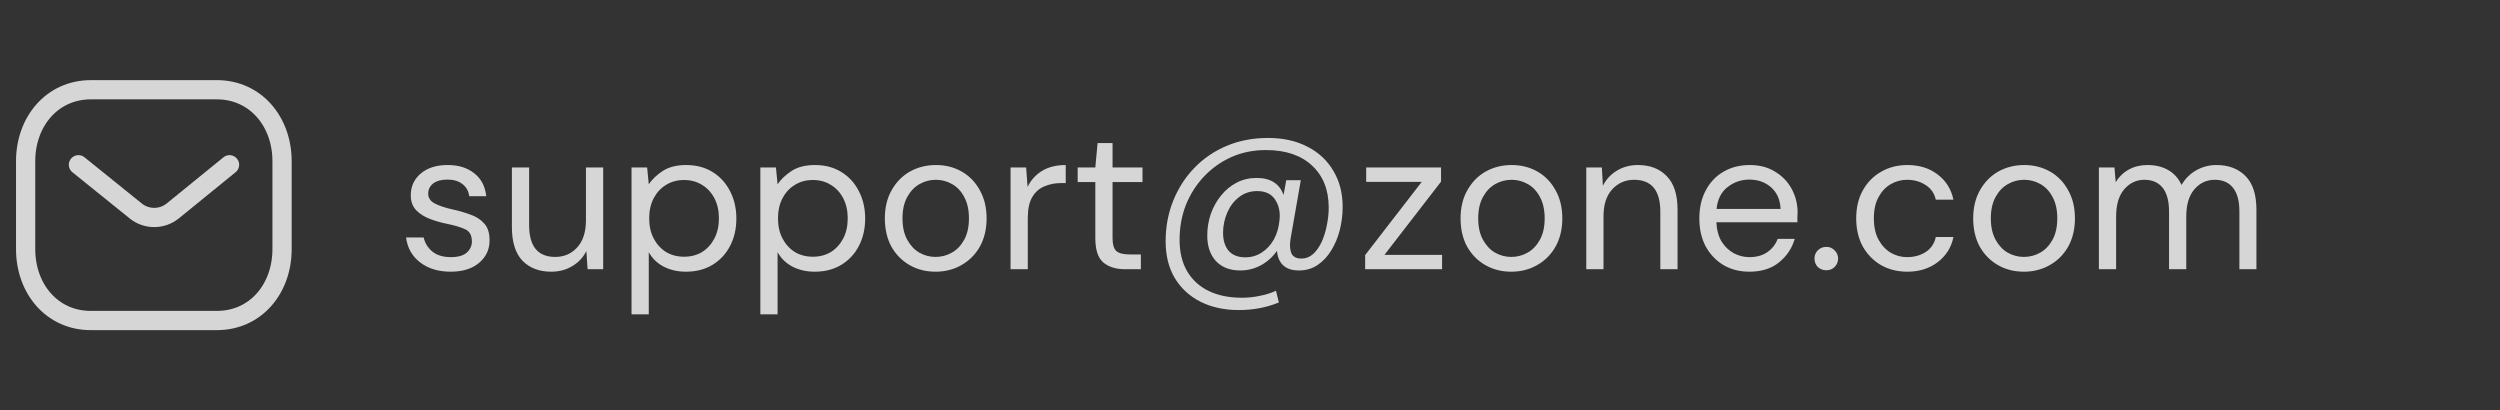 <svg width="195" height="32" viewBox="0 0 195 32" fill="none" xmlns="http://www.w3.org/2000/svg">
<rect x="0" y="0" width="195" height="32" fill="#333333" stroke="none"/>
<path d="M35.144 21.192C34.195 21.192 33.405 20.952 32.776 20.472C32.147 19.992 31.779 19.341 31.672 18.52H33.048C33.133 18.936 33.352 19.299 33.704 19.608C34.067 19.907 34.552 20.056 35.16 20.056C35.725 20.056 36.141 19.939 36.408 19.704C36.675 19.459 36.808 19.171 36.808 18.84C36.808 18.36 36.632 18.04 36.28 17.88C35.939 17.72 35.453 17.576 34.824 17.448C34.397 17.363 33.971 17.24 33.544 17.08C33.117 16.92 32.76 16.696 32.472 16.408C32.184 16.109 32.04 15.72 32.04 15.24C32.04 14.547 32.296 13.981 32.808 13.544C33.331 13.096 34.035 12.872 34.92 12.872C35.763 12.872 36.451 13.085 36.984 13.512C37.528 13.928 37.843 14.525 37.928 15.304H36.6C36.547 14.899 36.371 14.584 36.072 14.36C35.784 14.125 35.395 14.008 34.904 14.008C34.424 14.008 34.051 14.109 33.784 14.312C33.528 14.515 33.4 14.781 33.4 15.112C33.4 15.432 33.565 15.683 33.896 15.864C34.237 16.045 34.696 16.2 35.272 16.328C35.763 16.435 36.227 16.568 36.664 16.728C37.112 16.877 37.475 17.107 37.752 17.416C38.04 17.715 38.184 18.152 38.184 18.728C38.195 19.443 37.923 20.035 37.368 20.504C36.824 20.963 36.083 21.192 35.144 21.192ZM43 21.192C42.061 21.192 41.315 20.909 40.76 20.344C40.205 19.768 39.928 18.888 39.928 17.704V13.064H41.272V17.56C41.272 19.213 41.949 20.04 43.304 20.04C43.997 20.04 44.568 19.795 45.016 19.304C45.475 18.803 45.704 18.093 45.704 17.176V13.064H47.048V21H45.832L45.736 19.576C45.491 20.077 45.123 20.472 44.632 20.76C44.152 21.048 43.608 21.192 43 21.192ZM49.26 24.52V13.064H50.476L50.604 14.376C50.86 13.992 51.223 13.645 51.692 13.336C52.172 13.027 52.78 12.872 53.516 12.872C54.306 12.872 54.994 13.053 55.58 13.416C56.167 13.779 56.62 14.275 56.94 14.904C57.271 15.533 57.436 16.248 57.436 17.048C57.436 17.848 57.271 18.563 56.94 19.192C56.62 19.811 56.162 20.301 55.564 20.664C54.978 21.016 54.29 21.192 53.5 21.192C52.85 21.192 52.268 21.059 51.756 20.792C51.255 20.525 50.871 20.152 50.604 19.672V24.52H49.26ZM53.356 20.024C53.89 20.024 54.359 19.901 54.764 19.656C55.17 19.4 55.49 19.048 55.724 18.6C55.959 18.152 56.076 17.629 56.076 17.032C56.076 16.435 55.959 15.912 55.724 15.464C55.49 15.016 55.17 14.669 54.764 14.424C54.359 14.168 53.89 14.04 53.356 14.04C52.823 14.04 52.354 14.168 51.948 14.424C51.543 14.669 51.223 15.016 50.988 15.464C50.754 15.912 50.636 16.435 50.636 17.032C50.636 17.629 50.754 18.152 50.988 18.6C51.223 19.048 51.543 19.4 51.948 19.656C52.354 19.901 52.823 20.024 53.356 20.024ZM59.307 24.52V13.064H60.523L60.651 14.376C60.907 13.992 61.27 13.645 61.739 13.336C62.219 13.027 62.827 12.872 63.563 12.872C64.353 12.872 65.04 13.053 65.627 13.416C66.214 13.779 66.667 14.275 66.987 14.904C67.318 15.533 67.483 16.248 67.483 17.048C67.483 17.848 67.318 18.563 66.987 19.192C66.667 19.811 66.209 20.301 65.611 20.664C65.025 21.016 64.337 21.192 63.547 21.192C62.897 21.192 62.315 21.059 61.803 20.792C61.302 20.525 60.918 20.152 60.651 19.672V24.52H59.307ZM63.403 20.024C63.937 20.024 64.406 19.901 64.811 19.656C65.216 19.4 65.537 19.048 65.771 18.6C66.006 18.152 66.123 17.629 66.123 17.032C66.123 16.435 66.006 15.912 65.771 15.464C65.537 15.016 65.216 14.669 64.811 14.424C64.406 14.168 63.937 14.04 63.403 14.04C62.87 14.04 62.401 14.168 61.995 14.424C61.59 14.669 61.27 15.016 61.035 15.464C60.8 15.912 60.683 16.435 60.683 17.032C60.683 17.629 60.8 18.152 61.035 18.6C61.27 19.048 61.59 19.4 61.995 19.656C62.401 19.901 62.87 20.024 63.403 20.024ZM72.97 21.192C72.223 21.192 71.551 21.021 70.954 20.68C70.357 20.339 69.882 19.859 69.53 19.24C69.189 18.611 69.018 17.875 69.018 17.032C69.018 16.189 69.194 15.459 69.546 14.84C69.898 14.211 70.373 13.725 70.97 13.384C71.578 13.043 72.255 12.872 73.002 12.872C73.749 12.872 74.421 13.043 75.018 13.384C75.615 13.725 76.085 14.211 76.426 14.84C76.778 15.459 76.954 16.189 76.954 17.032C76.954 17.875 76.778 18.611 76.426 19.24C76.074 19.859 75.594 20.339 74.986 20.68C74.389 21.021 73.717 21.192 72.97 21.192ZM72.97 20.04C73.429 20.04 73.855 19.928 74.25 19.704C74.645 19.48 74.965 19.144 75.21 18.696C75.455 18.248 75.578 17.693 75.578 17.032C75.578 16.371 75.455 15.816 75.21 15.368C74.975 14.92 74.661 14.584 74.266 14.36C73.871 14.136 73.45 14.024 73.002 14.024C72.543 14.024 72.117 14.136 71.722 14.36C71.327 14.584 71.007 14.92 70.762 15.368C70.517 15.816 70.394 16.371 70.394 17.032C70.394 17.693 70.517 18.248 70.762 18.696C71.007 19.144 71.322 19.48 71.706 19.704C72.101 19.928 72.522 20.04 72.97 20.04ZM78.823 21V13.064H80.039L80.151 14.584C80.396 14.061 80.769 13.645 81.271 13.336C81.772 13.027 82.391 12.872 83.127 12.872V14.28H82.759C82.289 14.28 81.857 14.365 81.463 14.536C81.068 14.696 80.753 14.973 80.519 15.368C80.284 15.763 80.167 16.307 80.167 17V21H78.823ZM87.771 21C87.046 21 86.475 20.824 86.059 20.472C85.643 20.12 85.435 19.485 85.435 18.568V14.2H84.059V13.064H85.435L85.611 11.16H86.779V13.064H89.115V14.2H86.779V18.568C86.779 19.069 86.881 19.411 87.083 19.592C87.286 19.763 87.643 19.848 88.155 19.848H88.987V21H87.771ZM96.631 24.184C95.489 24.184 94.487 23.965 93.623 23.528C92.769 23.091 92.103 22.472 91.623 21.672C91.153 20.872 90.919 19.923 90.919 18.824C90.919 17.693 91.116 16.637 91.511 15.656C91.905 14.675 92.46 13.816 93.175 13.08C93.889 12.344 94.732 11.773 95.703 11.368C96.673 10.963 97.74 10.76 98.903 10.76C100.087 10.76 101.116 10.989 101.991 11.448C102.865 11.896 103.537 12.525 104.007 13.336C104.487 14.136 104.727 15.069 104.727 16.136C104.727 16.744 104.652 17.347 104.503 17.944C104.353 18.531 104.129 19.064 103.831 19.544C103.543 20.013 103.185 20.392 102.759 20.68C102.343 20.957 101.863 21.096 101.319 21.096C100.775 21.096 100.359 20.957 100.071 20.68C99.793 20.403 99.639 20.029 99.607 19.56C99.276 20.04 98.855 20.419 98.343 20.696C97.841 20.963 97.308 21.096 96.743 21.096C95.932 21.096 95.297 20.851 94.839 20.36C94.391 19.869 94.167 19.208 94.167 18.376C94.167 17.789 94.257 17.229 94.439 16.696C94.631 16.152 94.897 15.672 95.239 15.256C95.58 14.829 95.985 14.493 96.455 14.248C96.924 14.003 97.447 13.88 98.023 13.88C99.1 13.88 99.799 14.323 100.119 15.208L100.327 14.056H101.463L100.663 18.632C100.588 19.091 100.609 19.464 100.727 19.752C100.855 20.029 101.116 20.168 101.511 20.168C101.852 20.168 102.156 20.051 102.423 19.816C102.689 19.571 102.913 19.251 103.095 18.856C103.276 18.451 103.409 18.019 103.495 17.56C103.591 17.091 103.639 16.637 103.639 16.2C103.639 14.803 103.201 13.704 102.327 12.904C101.463 12.104 100.268 11.704 98.743 11.704C97.772 11.704 96.876 11.885 96.055 12.248C95.244 12.611 94.535 13.112 93.927 13.752C93.319 14.392 92.844 15.133 92.503 15.976C92.172 16.819 92.007 17.731 92.007 18.712C92.007 19.672 92.204 20.488 92.599 21.16C92.993 21.832 93.553 22.344 94.279 22.696C95.004 23.048 95.868 23.224 96.871 23.224C97.329 23.224 97.788 23.176 98.247 23.08C98.705 22.995 99.132 22.861 99.527 22.68L99.751 23.592C98.791 23.987 97.751 24.184 96.631 24.184ZM97.143 20.072C97.601 20.072 98.023 19.949 98.407 19.704C98.791 19.459 99.105 19.123 99.351 18.696C99.596 18.259 99.745 17.757 99.799 17.192C99.873 16.563 99.761 16.024 99.463 15.576C99.175 15.128 98.705 14.904 98.055 14.904C97.511 14.904 97.036 15.064 96.631 15.384C96.236 15.693 95.932 16.099 95.719 16.6C95.505 17.101 95.399 17.624 95.399 18.168C95.399 18.744 95.543 19.208 95.831 19.56C96.129 19.901 96.567 20.072 97.143 20.072ZM106.482 21V19.896L110.898 14.184H106.562V13.064H112.402V14.168L107.986 19.88H112.482V21H106.482ZM117.876 21.192C117.13 21.192 116.458 21.021 115.86 20.68C115.263 20.339 114.788 19.859 114.436 19.24C114.095 18.611 113.924 17.875 113.924 17.032C113.924 16.189 114.1 15.459 114.452 14.84C114.804 14.211 115.279 13.725 115.876 13.384C116.484 13.043 117.162 12.872 117.908 12.872C118.655 12.872 119.327 13.043 119.924 13.384C120.522 13.725 120.991 14.211 121.332 14.84C121.684 15.459 121.86 16.189 121.86 17.032C121.86 17.875 121.684 18.611 121.332 19.24C120.98 19.859 120.5 20.339 119.892 20.68C119.295 21.021 118.623 21.192 117.876 21.192ZM117.876 20.04C118.335 20.04 118.762 19.928 119.156 19.704C119.551 19.48 119.871 19.144 120.116 18.696C120.362 18.248 120.484 17.693 120.484 17.032C120.484 16.371 120.362 15.816 120.116 15.368C119.882 14.92 119.567 14.584 119.172 14.36C118.778 14.136 118.356 14.024 117.908 14.024C117.45 14.024 117.023 14.136 116.628 14.36C116.234 14.584 115.914 14.92 115.668 15.368C115.423 15.816 115.3 16.371 115.3 17.032C115.3 17.693 115.423 18.248 115.668 18.696C115.914 19.144 116.228 19.48 116.612 19.704C117.007 19.928 117.428 20.04 117.876 20.04ZM123.729 21V13.064H124.945L125.025 14.488C125.281 13.987 125.649 13.592 126.129 13.304C126.609 13.016 127.153 12.872 127.761 12.872C128.7 12.872 129.446 13.16 130.001 13.736C130.566 14.301 130.849 15.176 130.849 16.36V21H129.505V16.504C129.505 14.851 128.822 14.024 127.457 14.024C126.774 14.024 126.204 14.275 125.745 14.776C125.297 15.267 125.073 15.971 125.073 16.888V21H123.729ZM136.453 21.192C135.696 21.192 135.024 21.021 134.437 20.68C133.851 20.328 133.387 19.843 133.045 19.224C132.715 18.605 132.549 17.875 132.549 17.032C132.549 16.2 132.715 15.475 133.045 14.856C133.376 14.227 133.835 13.741 134.421 13.4C135.019 13.048 135.707 12.872 136.485 12.872C137.253 12.872 137.915 13.048 138.469 13.4C139.035 13.741 139.467 14.195 139.765 14.76C140.064 15.325 140.213 15.933 140.213 16.584C140.213 16.701 140.208 16.819 140.197 16.936C140.197 17.053 140.197 17.187 140.197 17.336H133.877C133.909 17.944 134.048 18.451 134.293 18.856C134.549 19.251 134.864 19.549 135.237 19.752C135.621 19.955 136.027 20.056 136.453 20.056C137.008 20.056 137.472 19.928 137.845 19.672C138.219 19.416 138.491 19.069 138.661 18.632H139.989C139.776 19.368 139.365 19.981 138.757 20.472C138.16 20.952 137.392 21.192 136.453 21.192ZM136.453 14.008C135.813 14.008 135.243 14.205 134.741 14.6C134.251 14.984 133.968 15.549 133.893 16.296H138.885C138.853 15.581 138.608 15.021 138.149 14.616C137.691 14.211 137.125 14.008 136.453 14.008ZM142.459 21.08C142.192 21.08 141.968 20.995 141.787 20.824C141.616 20.643 141.531 20.424 141.531 20.168C141.531 19.912 141.616 19.699 141.787 19.528C141.968 19.347 142.192 19.256 142.459 19.256C142.715 19.256 142.928 19.347 143.099 19.528C143.28 19.699 143.371 19.912 143.371 20.168C143.371 20.424 143.28 20.643 143.099 20.824C142.928 20.995 142.715 21.08 142.459 21.08ZM148.768 21.192C148.01 21.192 147.328 21.021 146.72 20.68C146.122 20.328 145.648 19.843 145.296 19.224C144.954 18.595 144.784 17.864 144.784 17.032C144.784 16.2 144.954 15.475 145.296 14.856C145.648 14.227 146.122 13.741 146.72 13.4C147.328 13.048 148.01 12.872 148.768 12.872C149.706 12.872 150.496 13.117 151.136 13.608C151.786 14.099 152.197 14.755 152.368 15.576H150.992C150.885 15.085 150.624 14.707 150.208 14.44C149.792 14.163 149.306 14.024 148.752 14.024C148.304 14.024 147.882 14.136 147.488 14.36C147.093 14.584 146.773 14.92 146.528 15.368C146.282 15.816 146.16 16.371 146.16 17.032C146.16 17.693 146.282 18.248 146.528 18.696C146.773 19.144 147.093 19.485 147.488 19.72C147.882 19.944 148.304 20.056 148.752 20.056C149.306 20.056 149.792 19.923 150.208 19.656C150.624 19.379 150.885 18.989 150.992 18.488H152.368C152.208 19.288 151.802 19.939 151.152 20.44C150.501 20.941 149.706 21.192 148.768 21.192ZM157.861 21.192C157.114 21.192 156.442 21.021 155.845 20.68C155.247 20.339 154.773 19.859 154.421 19.24C154.079 18.611 153.909 17.875 153.909 17.032C153.909 16.189 154.085 15.459 154.437 14.84C154.789 14.211 155.263 13.725 155.861 13.384C156.469 13.043 157.146 12.872 157.893 12.872C158.639 12.872 159.311 13.043 159.909 13.384C160.506 13.725 160.975 14.211 161.317 14.84C161.669 15.459 161.845 16.189 161.845 17.032C161.845 17.875 161.669 18.611 161.317 19.24C160.965 19.859 160.485 20.339 159.877 20.68C159.279 21.021 158.607 21.192 157.861 21.192ZM157.861 20.04C158.319 20.04 158.746 19.928 159.141 19.704C159.535 19.48 159.855 19.144 160.101 18.696C160.346 18.248 160.469 17.693 160.469 17.032C160.469 16.371 160.346 15.816 160.101 15.368C159.866 14.92 159.551 14.584 159.157 14.36C158.762 14.136 158.341 14.024 157.893 14.024C157.434 14.024 157.007 14.136 156.613 14.36C156.218 14.584 155.898 14.92 155.653 15.368C155.407 15.816 155.285 16.371 155.285 17.032C155.285 17.693 155.407 18.248 155.653 18.696C155.898 19.144 156.213 19.48 156.597 19.704C156.991 19.928 157.413 20.04 157.861 20.04ZM163.713 21V13.064H164.929L165.025 14.216C165.281 13.789 165.623 13.459 166.049 13.224C166.476 12.989 166.956 12.872 167.489 12.872C168.119 12.872 168.657 13 169.105 13.256C169.564 13.512 169.916 13.901 170.161 14.424C170.439 13.944 170.817 13.565 171.297 13.288C171.788 13.011 172.316 12.872 172.881 12.872C173.831 12.872 174.588 13.16 175.153 13.736C175.719 14.301 176.001 15.176 176.001 16.36V21H174.673V16.504C174.673 15.683 174.508 15.064 174.177 14.648C173.847 14.232 173.372 14.024 172.753 14.024C172.113 14.024 171.58 14.275 171.153 14.776C170.737 15.267 170.529 15.971 170.529 16.888V21H169.185V16.504C169.185 15.683 169.02 15.064 168.689 14.648C168.359 14.232 167.884 14.024 167.265 14.024C166.636 14.024 166.108 14.275 165.681 14.776C165.265 15.267 165.057 15.971 165.057 16.888V21H163.713Z" fill="white" fill-opacity="0.8"/>
<path d="M17.903 12.851L13.459 16.464C12.62 17.13 11.439 17.13 10.599 16.464L6.118 12.851" stroke="white" stroke-opacity="0.8" stroke-width="1.5" stroke-linecap="round" stroke-linejoin="round"/>
<path fill-rule="evenodd" clip-rule="evenodd" d="M16.909 25C19.95 25.008 22 22.509 22 19.438V12.57C22 9.499 19.95 7 16.909 7H7.091C4.05 7 2 9.499 2 12.57V19.438C2 22.509 4.05 25.008 7.091 25H16.909Z" stroke="white" stroke-opacity="0.8" stroke-width="1.5" stroke-linecap="round" stroke-linejoin="round"/>
</svg>
